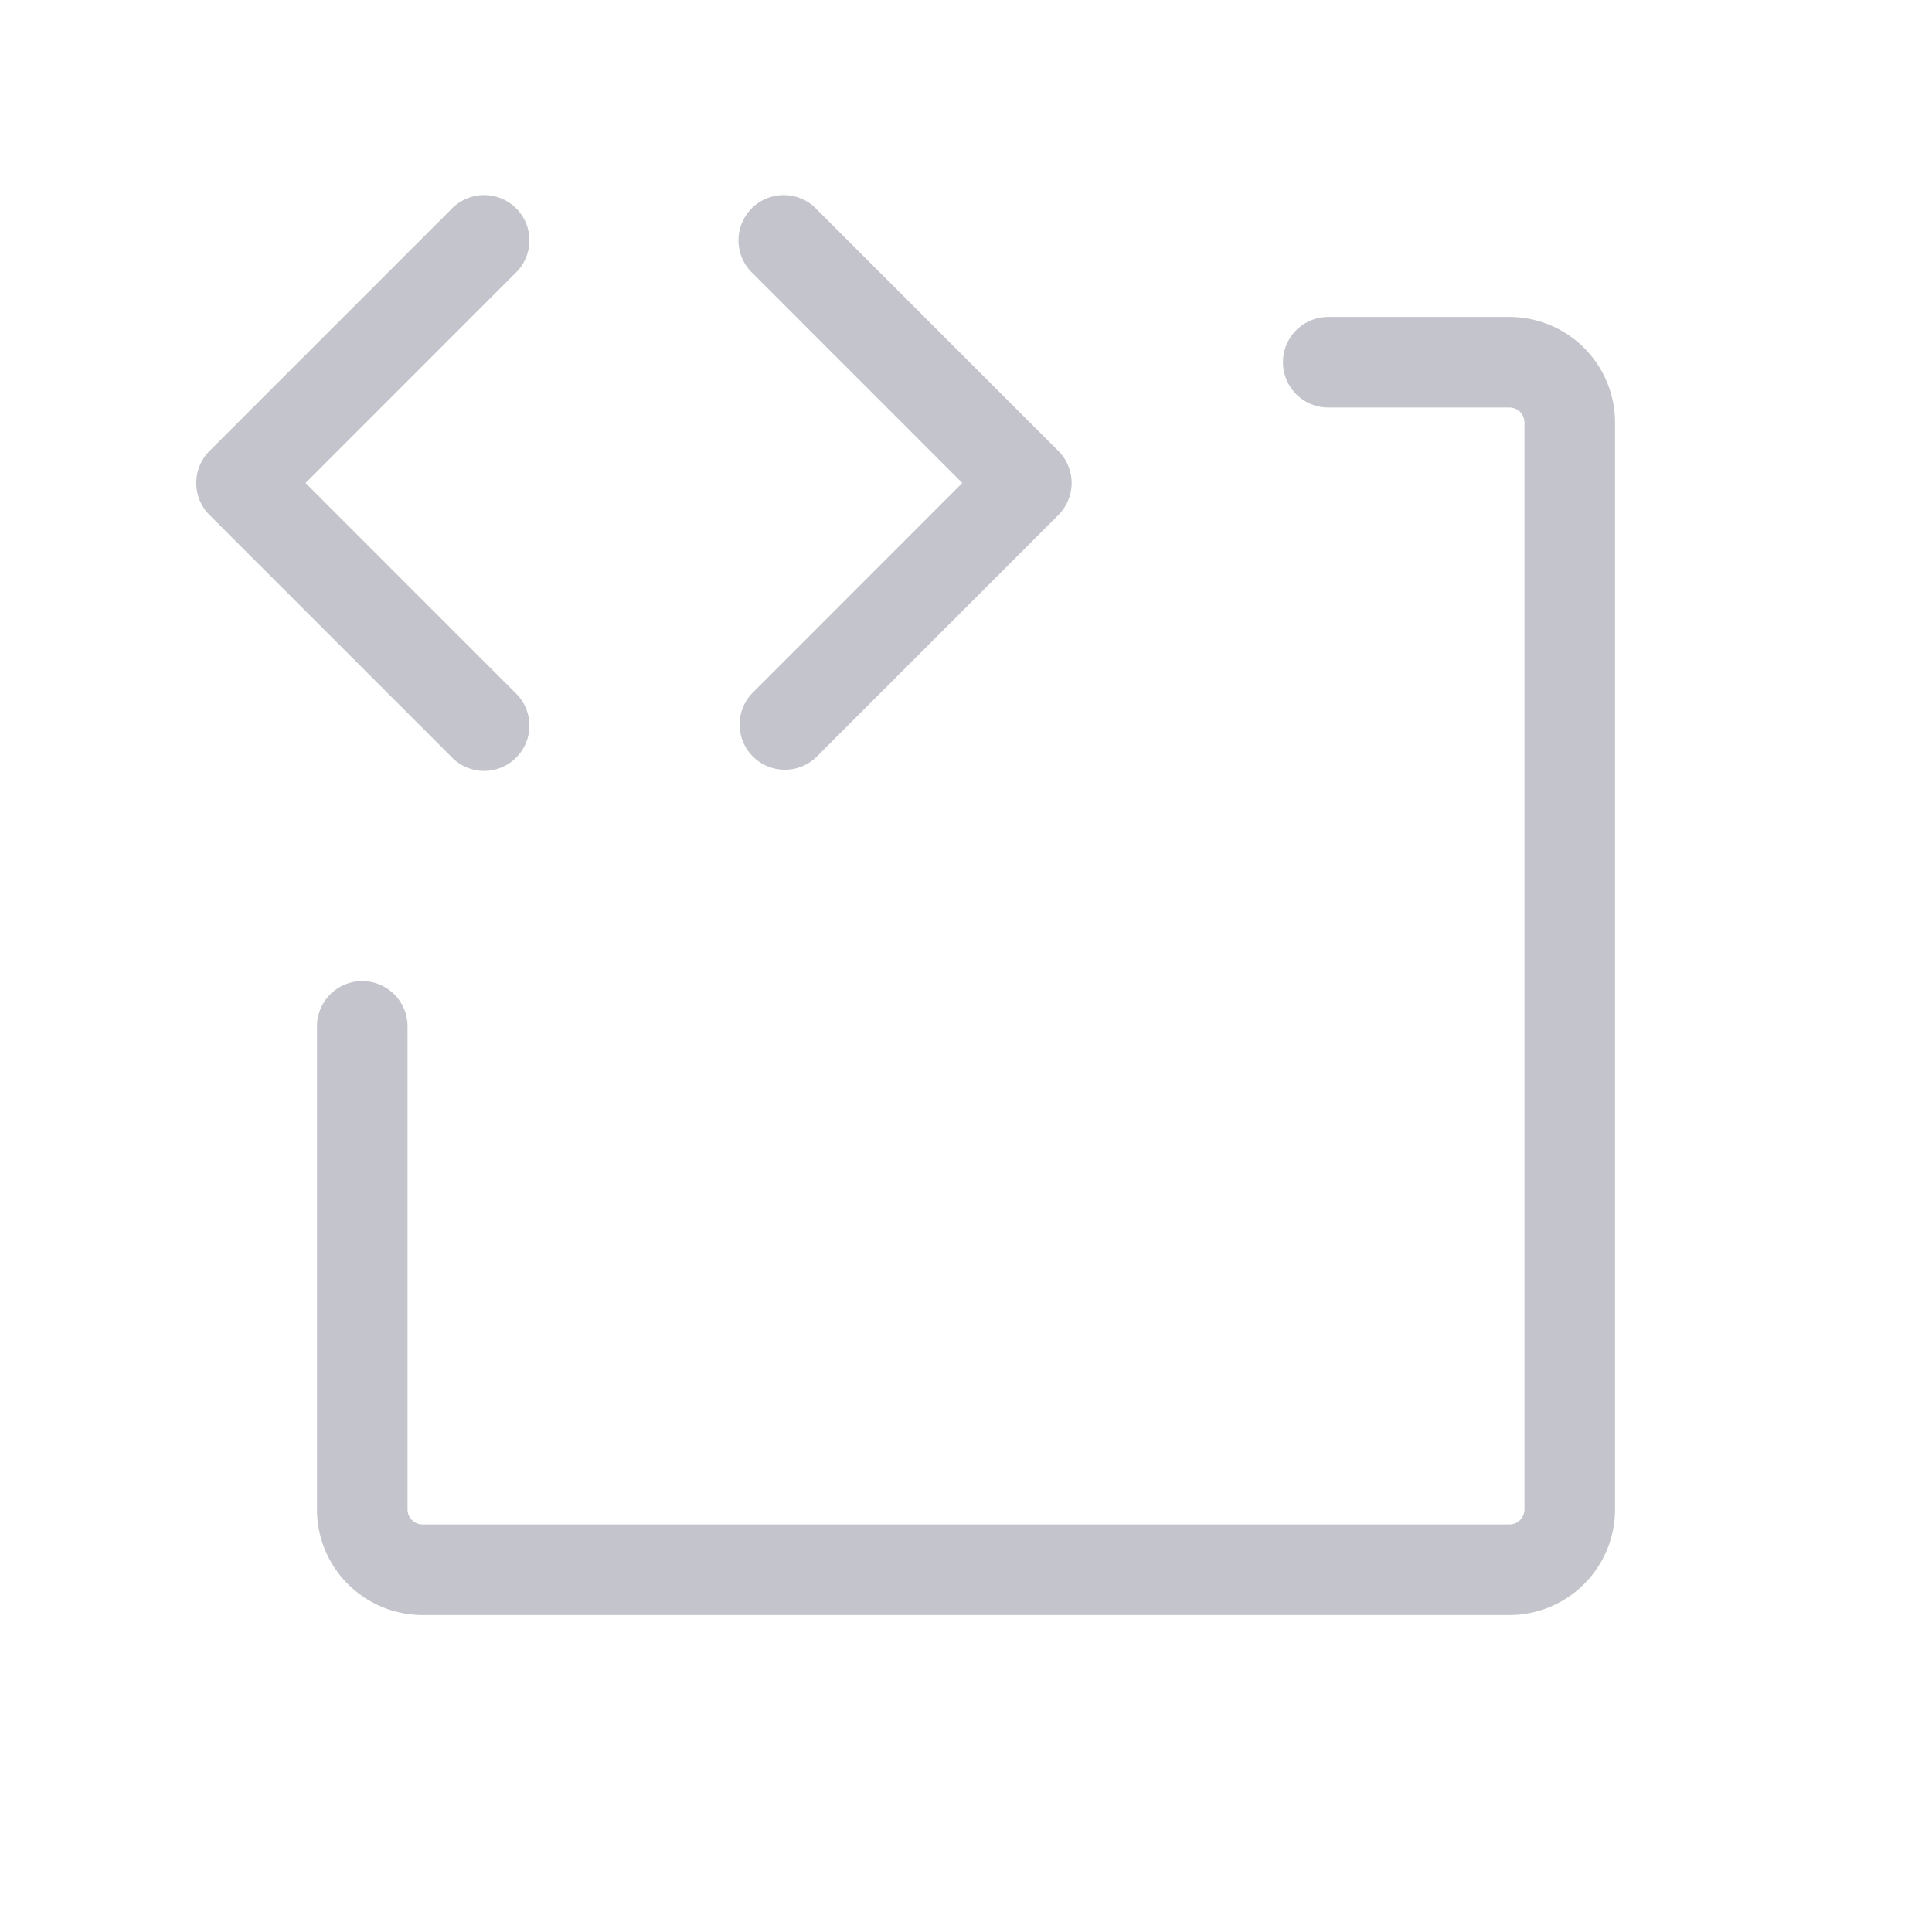 <svg xmlns="http://www.w3.org/2000/svg" width="32" height="32" fill="#c4c4cc" viewBox="0 0 256 256"><path d="M59.76,100.24l-32-32a6,6,0,0,1,0-8.48l32-32a6,6,0,1,1,8.48,8.48L40.49,64,68.24,91.76a6,6,0,1,1-8.48,8.48Zm40,0a6,6,0,0,0,8.48,0l32-32a6,6,0,0,0,0-8.48l-32-32a6,6,0,1,0-8.48,8.48L127.51,64,99.76,91.76A6,6,0,0,0,99.76,100.24ZM200,42H176a6,6,0,0,0,0,12h24a2,2,0,0,1,2,2V200a2,2,0,0,1-2,2H56a2,2,0,0,1-2-2V136a6,6,0,0,0-12,0v64a14,14,0,0,0,14,14H200a14,14,0,0,0,14-14V56A14,14,0,0,0,200,42Z"></path></svg>